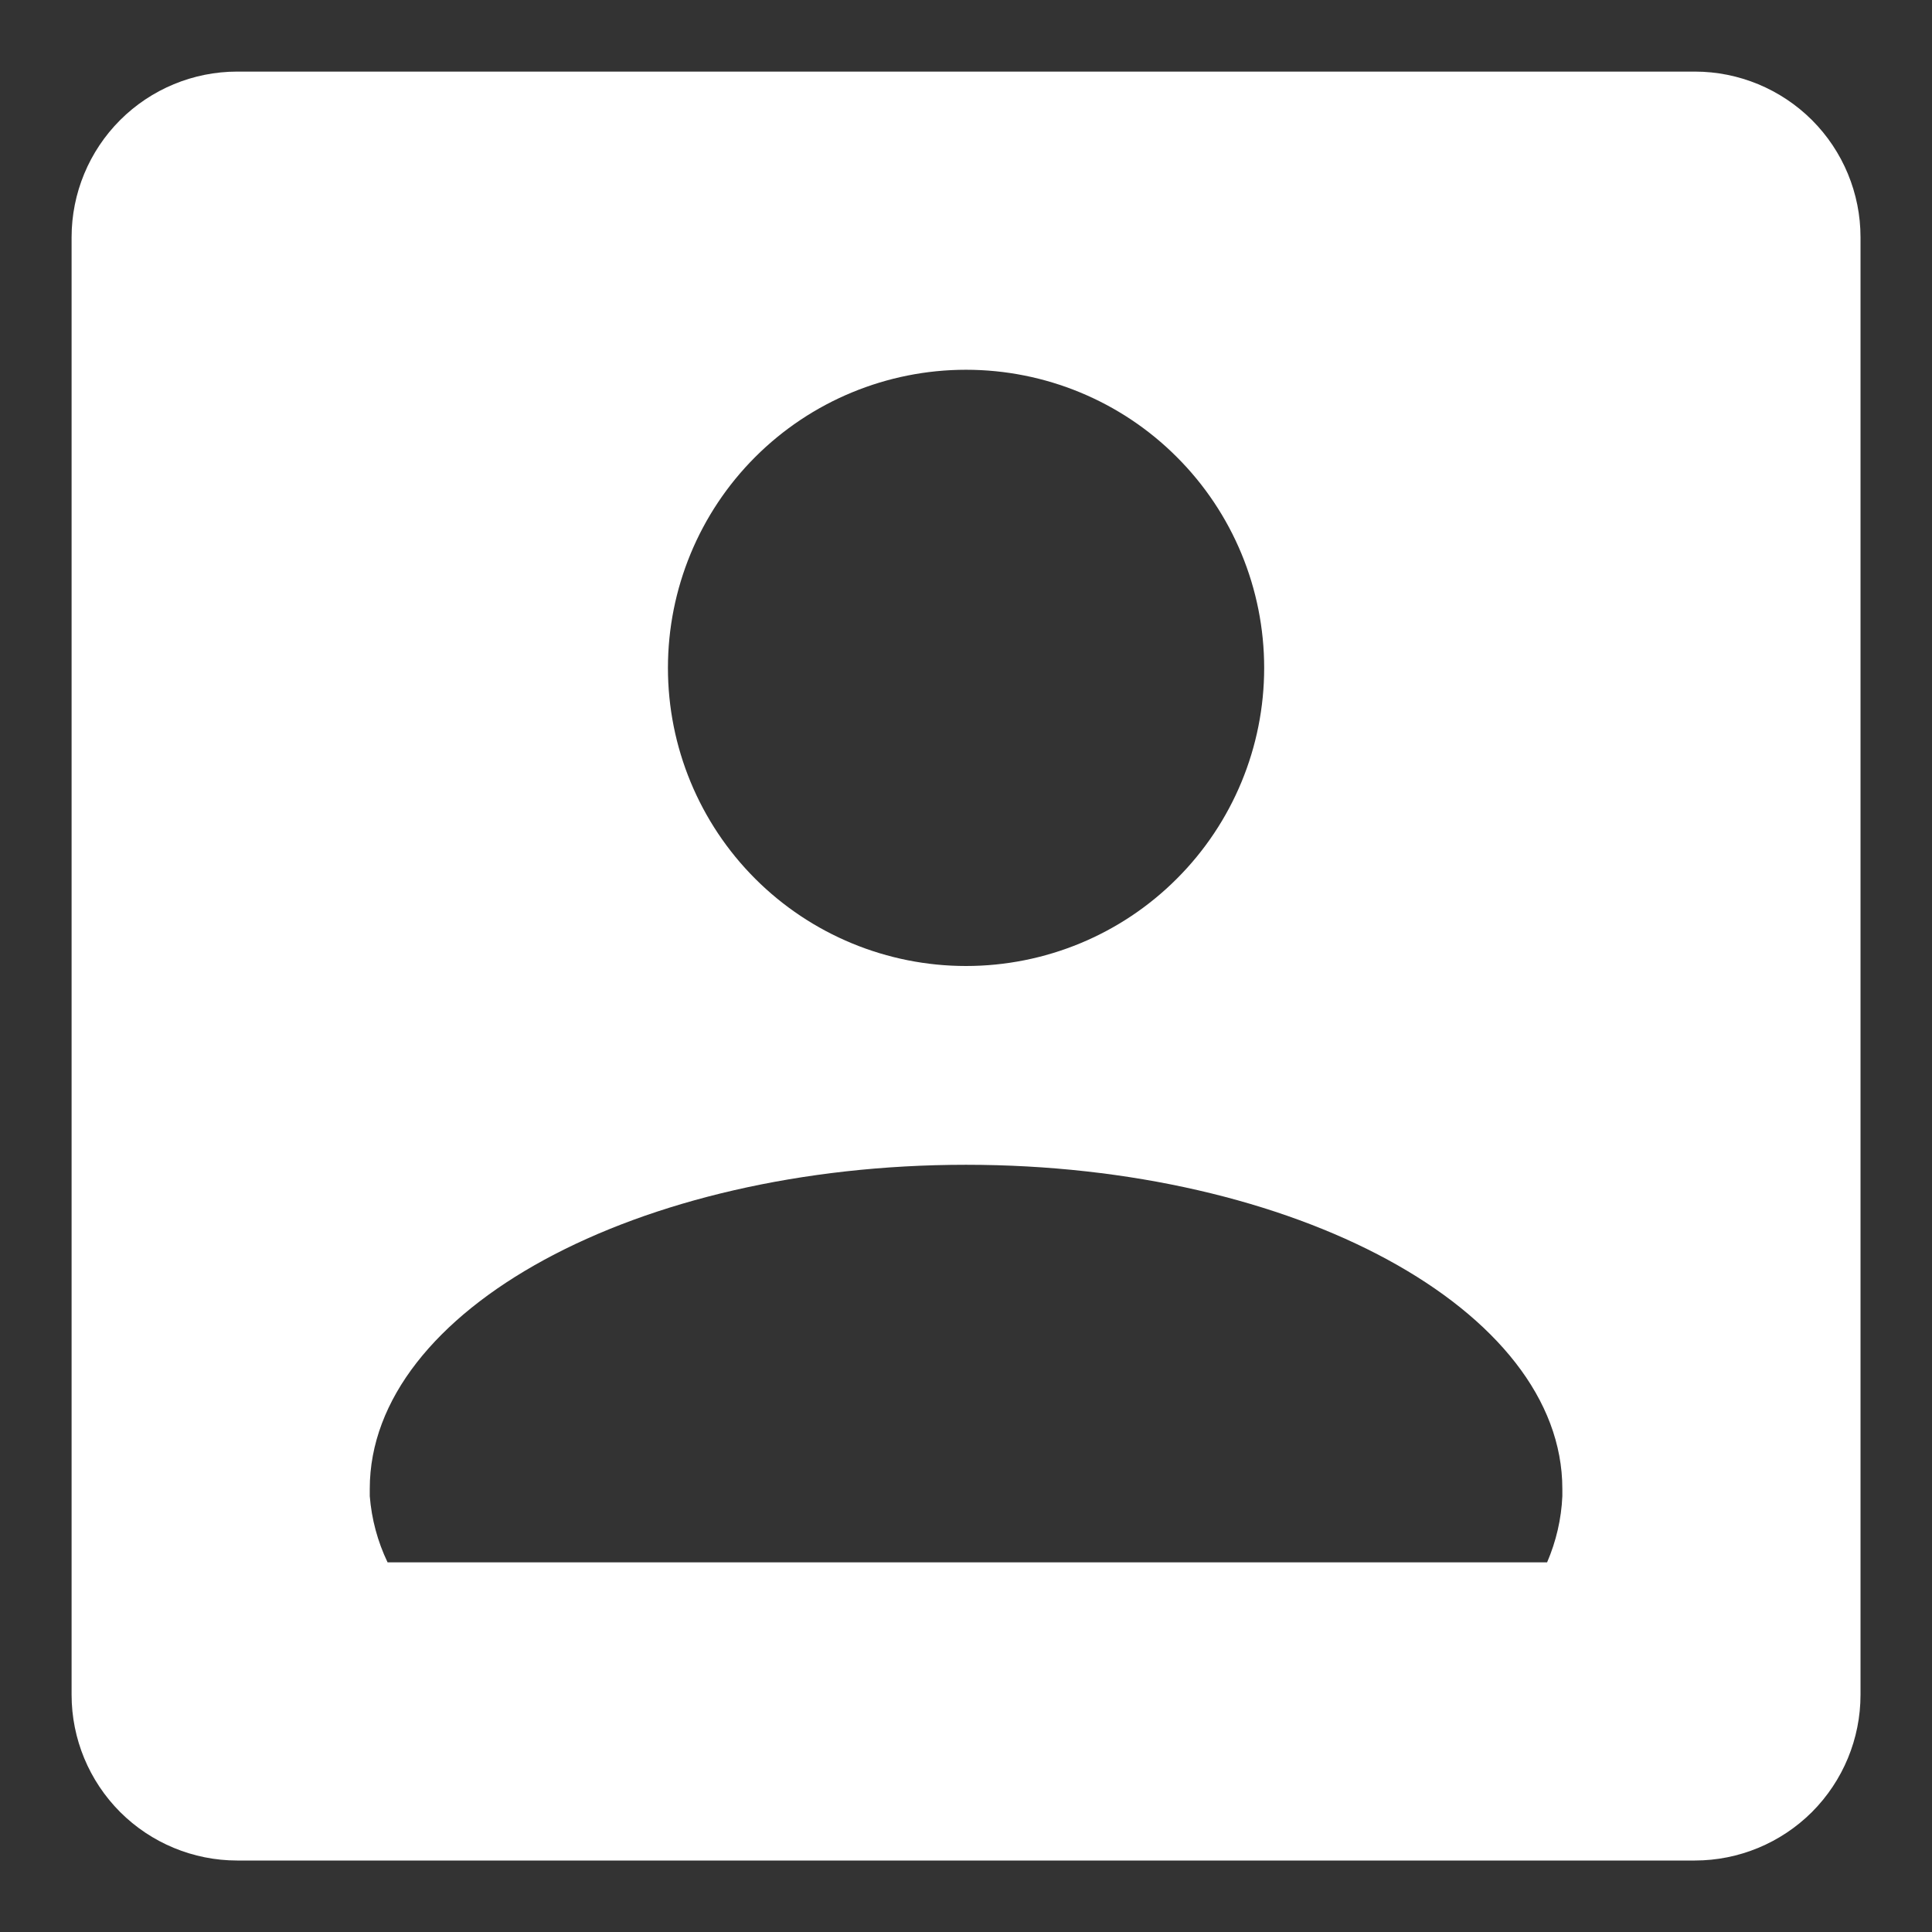 <svg width="18" height="18" viewBox="0 0 18 18" fill="none" xmlns="http://www.w3.org/2000/svg">
<rect x="0" y="0" width="18" height="18" fill="#333333" stroke="none"/>
<path d="M15.79 0.667H2.21C1.801 0.667 1.408 0.83 1.119 1.119C0.83 1.408 0.667 1.801 0.667 2.21V15.79C0.667 16.2 0.83 16.592 1.119 16.882C1.408 17.171 1.801 17.334 2.21 17.334H15.79C16.2 17.334 16.592 17.171 16.882 16.882C17.171 16.592 17.334 16.2 17.334 15.79V2.21C17.334 1.801 17.171 1.408 16.882 1.119C16.592 0.83 16.2 0.667 15.79 0.667ZM9 3.445C9.737 3.445 10.444 3.737 10.964 4.258C11.486 4.779 11.778 5.486 11.778 6.223C11.778 6.959 11.486 7.666 10.964 8.187C10.444 8.708 9.737 9 9 9C8.264 9 7.557 8.708 7.036 8.187C6.515 7.666 6.223 6.959 6.223 6.223C6.223 5.486 6.515 4.779 7.036 4.258C7.557 3.737 8.264 3.445 9 3.445ZM14.556 13.939C14.547 14.151 14.498 14.361 14.414 14.556H3.611C3.518 14.362 3.462 14.153 3.445 13.939V13.871C3.445 12.204 5.933 10.852 9 10.852C12.068 10.852 14.556 12.204 14.556 13.871V13.939Z" fill="white"/>
</svg>
